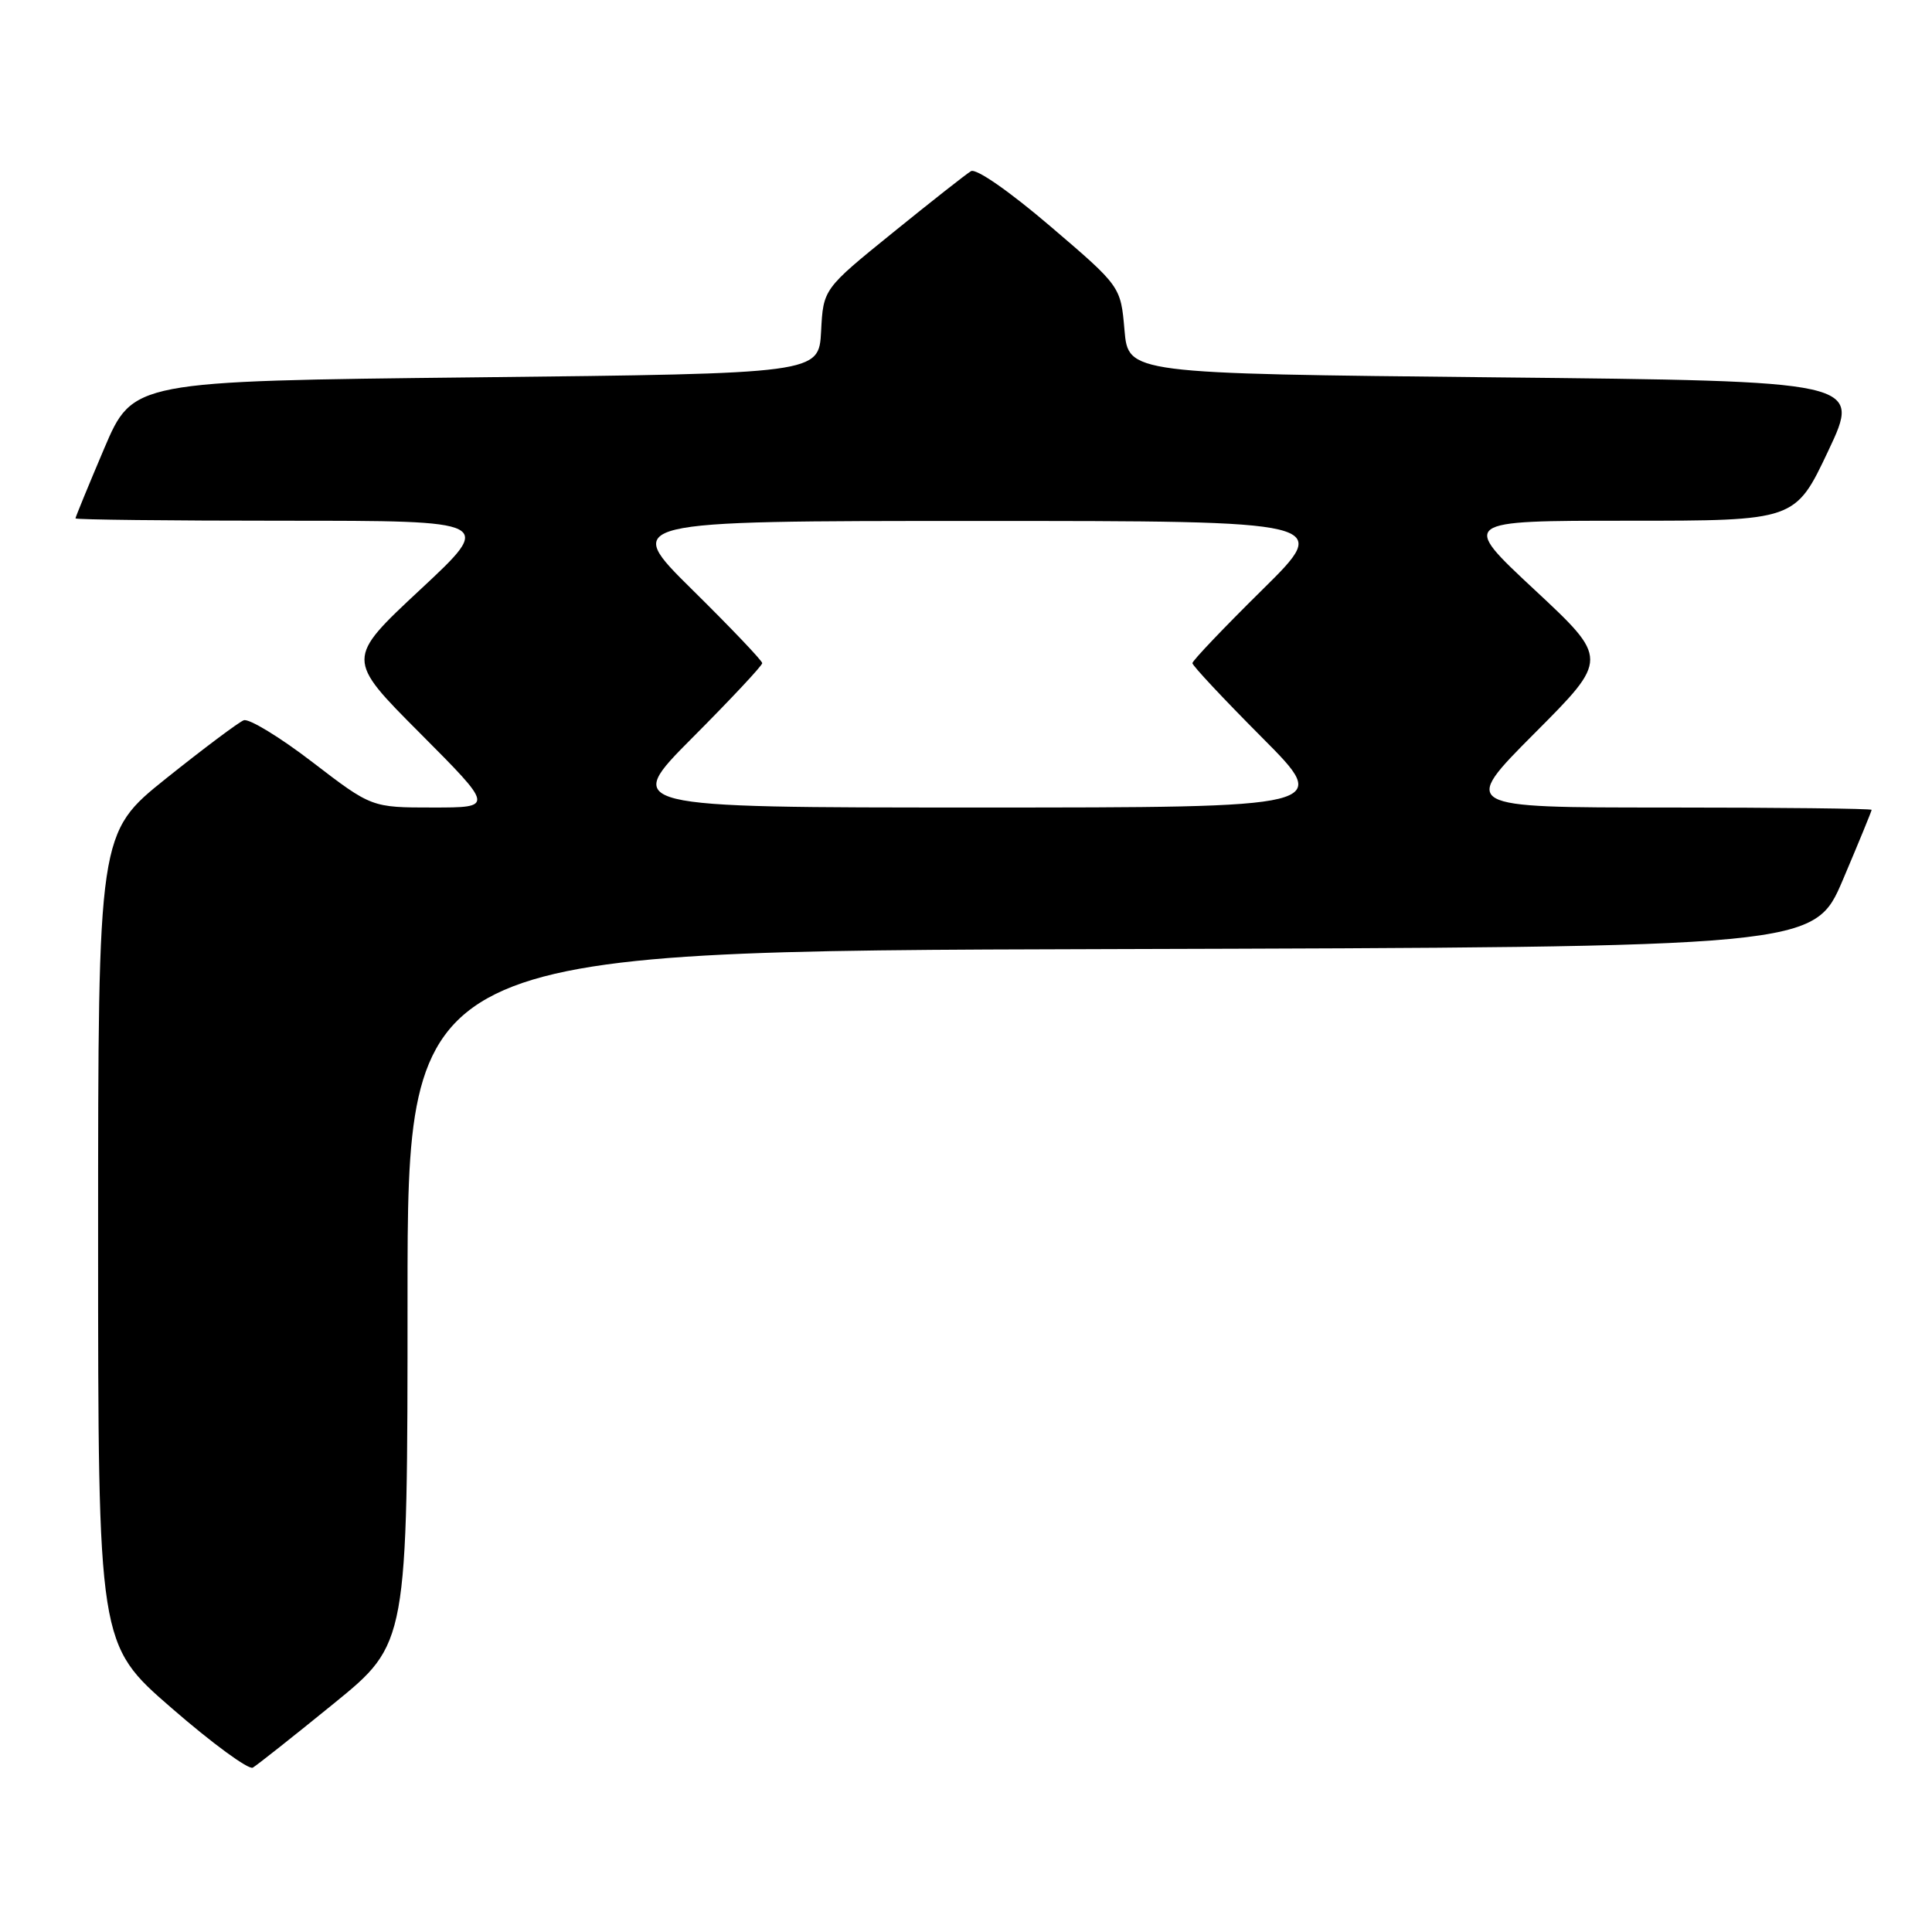 <?xml version="1.0" encoding="UTF-8" standalone="no"?>
<!DOCTYPE svg PUBLIC "-//W3C//DTD SVG 1.1//EN" "http://www.w3.org/Graphics/SVG/1.1/DTD/svg11.dtd" >
<svg xmlns="http://www.w3.org/2000/svg" xmlns:xlink="http://www.w3.org/1999/xlink" version="1.1" viewBox="0 0 256 256">
 <g >
 <path fill="currentColor"
d=" M 44.25 225.71 C 54.00 217.77 54.00 217.77 54.00 171.89 C 54.00 126.01 54.00 126.01 147.20 125.76 C 240.39 125.50 240.39 125.50 244.20 116.56 C 246.29 111.64 248.00 107.47 248.00 107.31 C 248.00 107.14 235.75 107.00 220.77 107.00 C 193.54 107.00 193.54 107.00 203.35 97.15 C 213.16 87.31 213.16 87.31 203.34 78.15 C 193.52 69.00 193.52 69.00 215.70 69.00 C 237.88 69.00 237.88 69.00 242.25 59.75 C 246.62 50.50 246.62 50.50 198.06 50.00 C 149.50 49.50 149.50 49.50 149.00 43.73 C 148.50 37.95 148.50 37.95 139.16 29.97 C 133.75 25.35 129.34 22.28 128.66 22.68 C 128.02 23.06 123.36 26.73 118.30 30.83 C 109.09 38.29 109.09 38.29 108.80 43.90 C 108.50 49.50 108.50 49.50 63.05 50.00 C 17.61 50.50 17.61 50.50 13.80 59.44 C 11.71 64.36 10.00 68.53 10.00 68.69 C 10.00 68.86 22.48 69.00 37.74 69.00 C 65.48 69.00 65.48 69.00 55.66 78.15 C 45.84 87.31 45.84 87.31 55.65 97.15 C 65.46 107.00 65.46 107.00 57.35 107.00 C 49.24 107.00 49.24 107.00 41.39 100.98 C 37.08 97.67 32.98 95.18 32.30 95.44 C 31.61 95.70 26.99 99.17 22.02 103.14 C 13.00 110.37 13.00 110.37 13.00 164.12 C 13.00 217.88 13.00 217.88 22.75 226.34 C 28.11 231.00 32.95 234.54 33.50 234.22 C 34.05 233.90 38.89 230.07 44.25 225.71 Z  M 91.77 97.73 C 96.85 92.63 101.00 88.20 101.00 87.87 C 101.00 87.55 96.84 83.18 91.75 78.16 C 82.50 69.03 82.50 69.03 129.50 69.03 C 176.50 69.03 176.50 69.03 167.25 78.16 C 162.16 83.18 158.00 87.55 158.00 87.87 C 158.00 88.20 162.15 92.63 167.23 97.73 C 176.46 107.00 176.46 107.00 129.50 107.00 C 82.54 107.00 82.54 107.00 91.77 97.73 Z "/>
</g>
</svg>